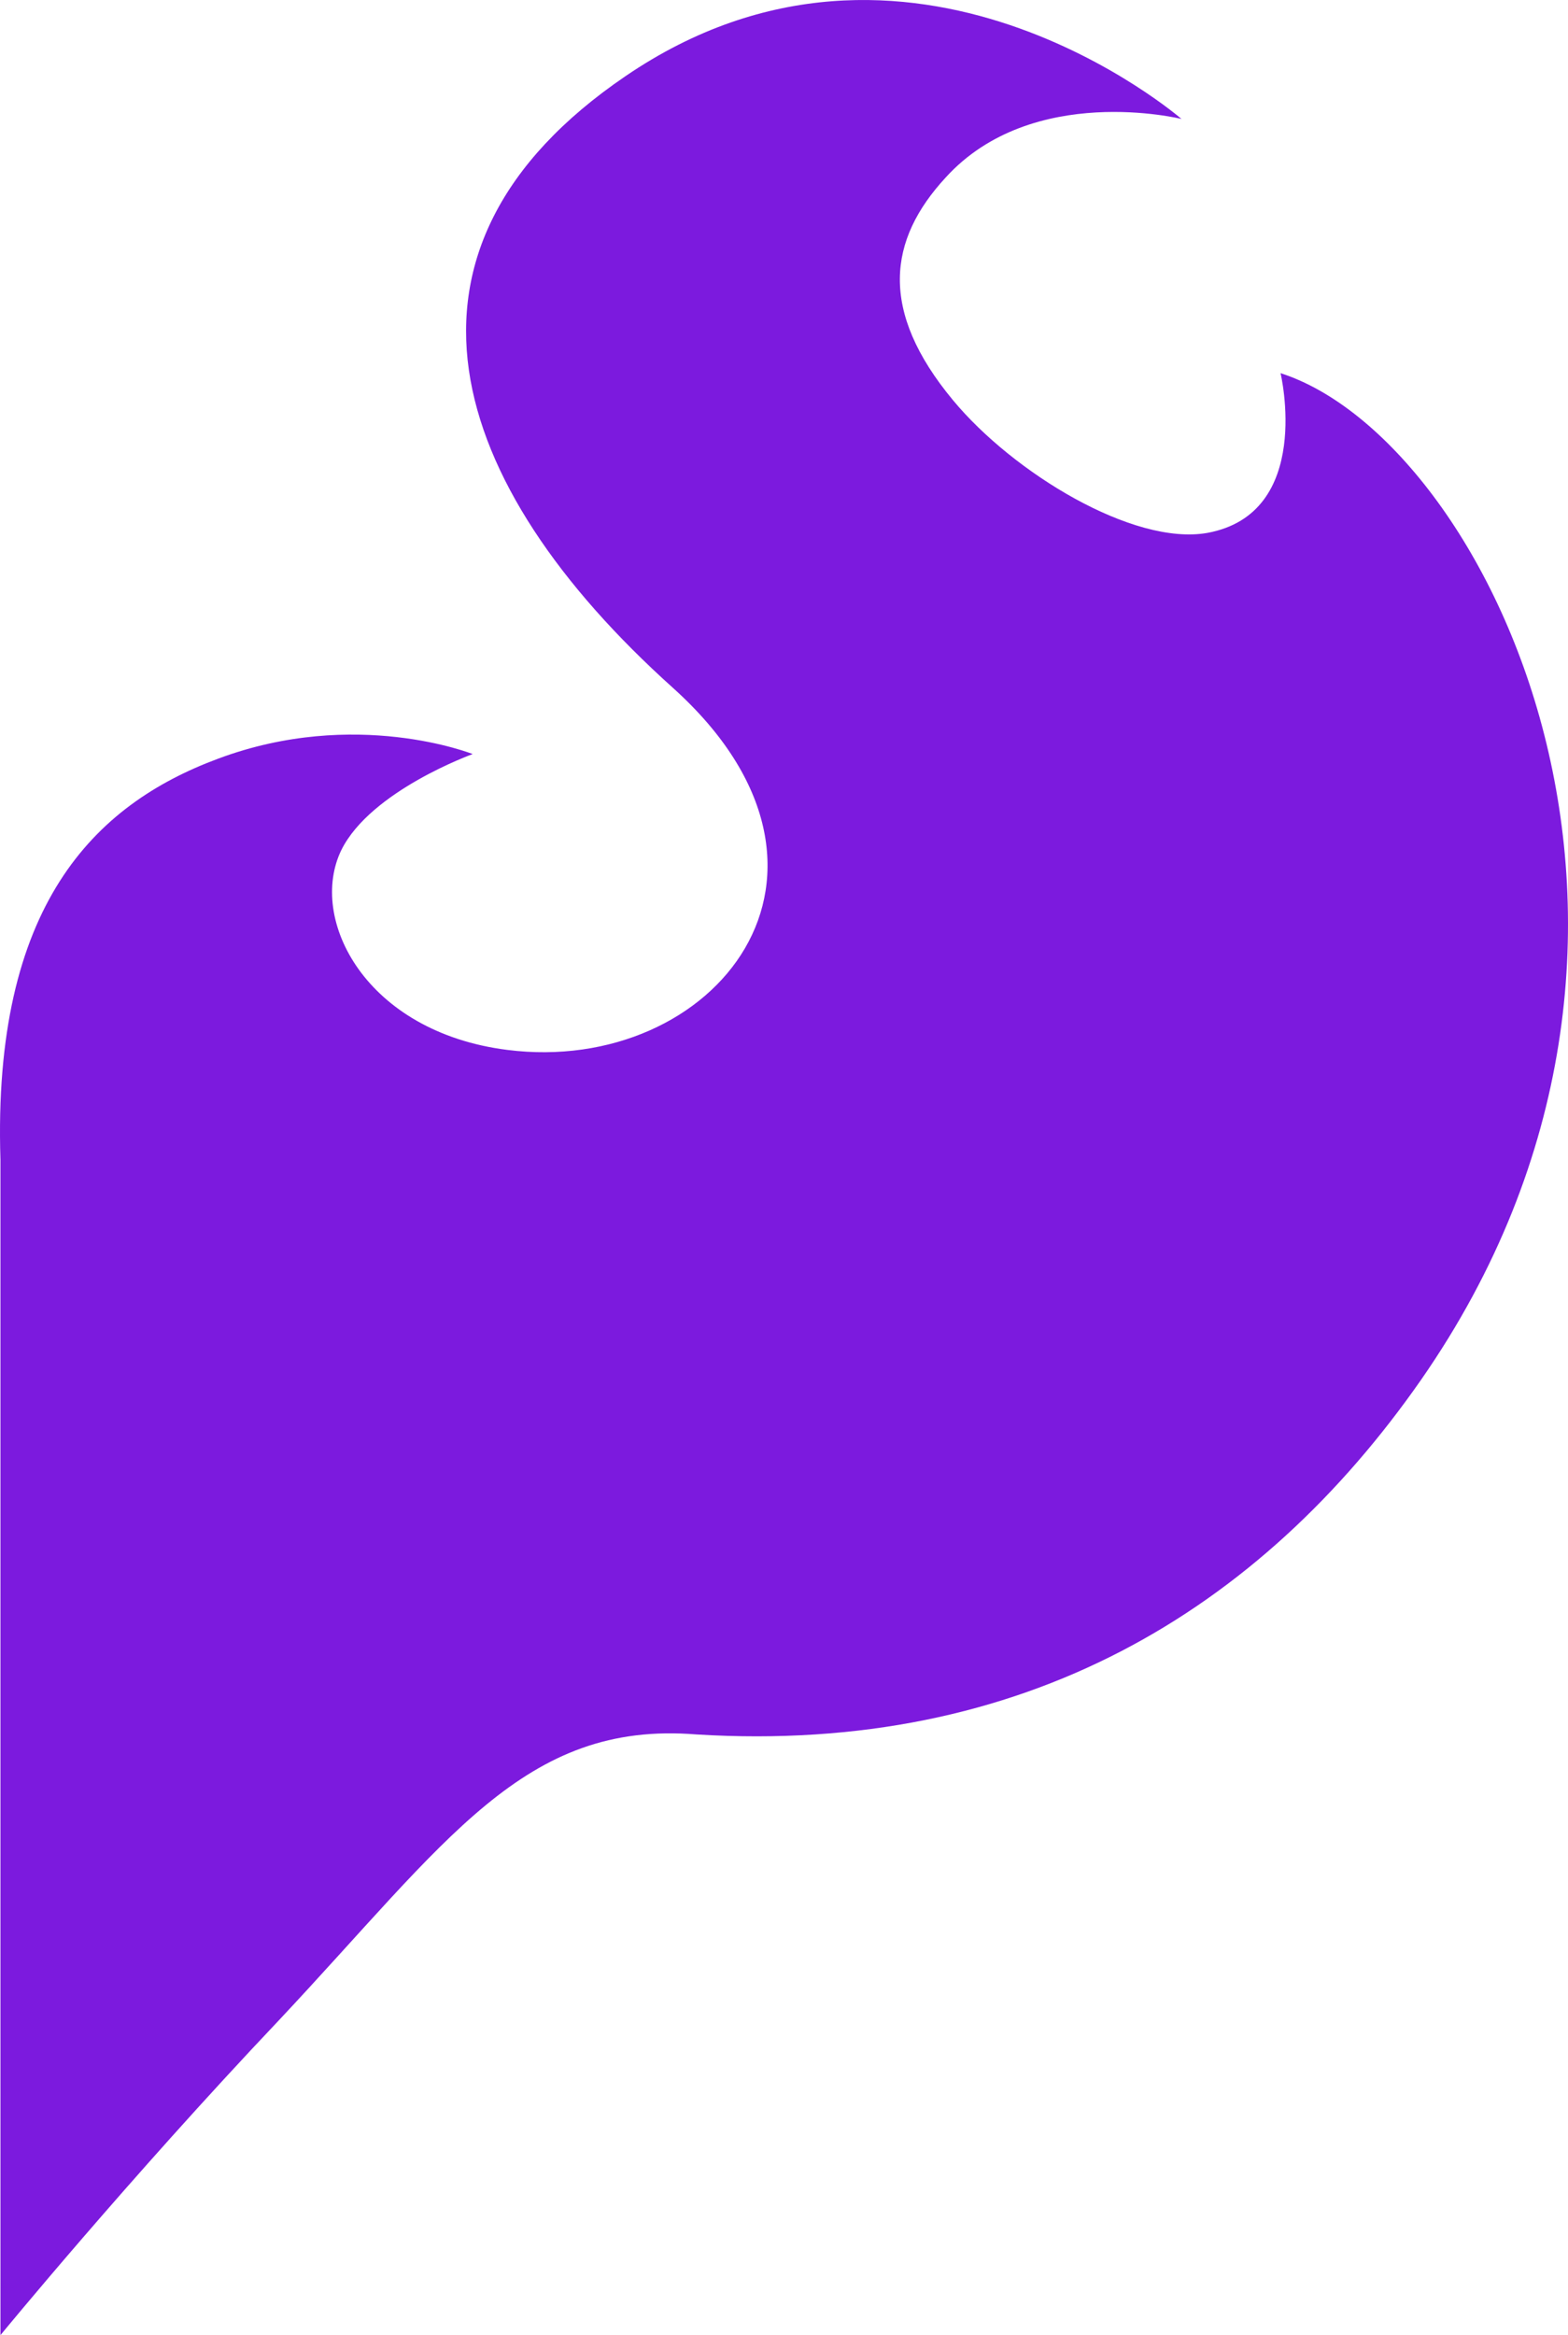 <svg width="45" height="67" viewBox="0 0 45 67" fill="none" xmlns="http://www.w3.org/2000/svg">
<path d="M36.751 10.709C36.751 10.709 37.709 14.734 34.645 15.291C32.519 15.662 29.081 13.567 27.351 11.484C25.214 8.91 25.489 6.881 27.141 5.092C29.631 2.355 33.907 3.413 33.907 3.413C33.907 3.413 26.084 -3.372 17.941 2.192C10.691 7.132 12.772 13.863 19.318 19.741C25.212 25.052 20.509 30.878 14.558 30.124C10.492 29.611 8.829 26.371 9.798 24.386C10.646 22.683 13.566 21.636 13.566 21.636C13.566 21.636 10.204 20.294 6.26 21.768C2.702 23.087 -0.22 25.99 0.013 33.276V67C0.013 67 3.681 62.529 8.002 57.968C12.827 52.831 15.032 49.363 19.991 49.765C29.38 50.343 36.167 46.209 40.783 39.59C49.643 26.851 42.7 12.617 36.751 10.707V10.709Z" fill="#7C1ADE"/>
</svg>
